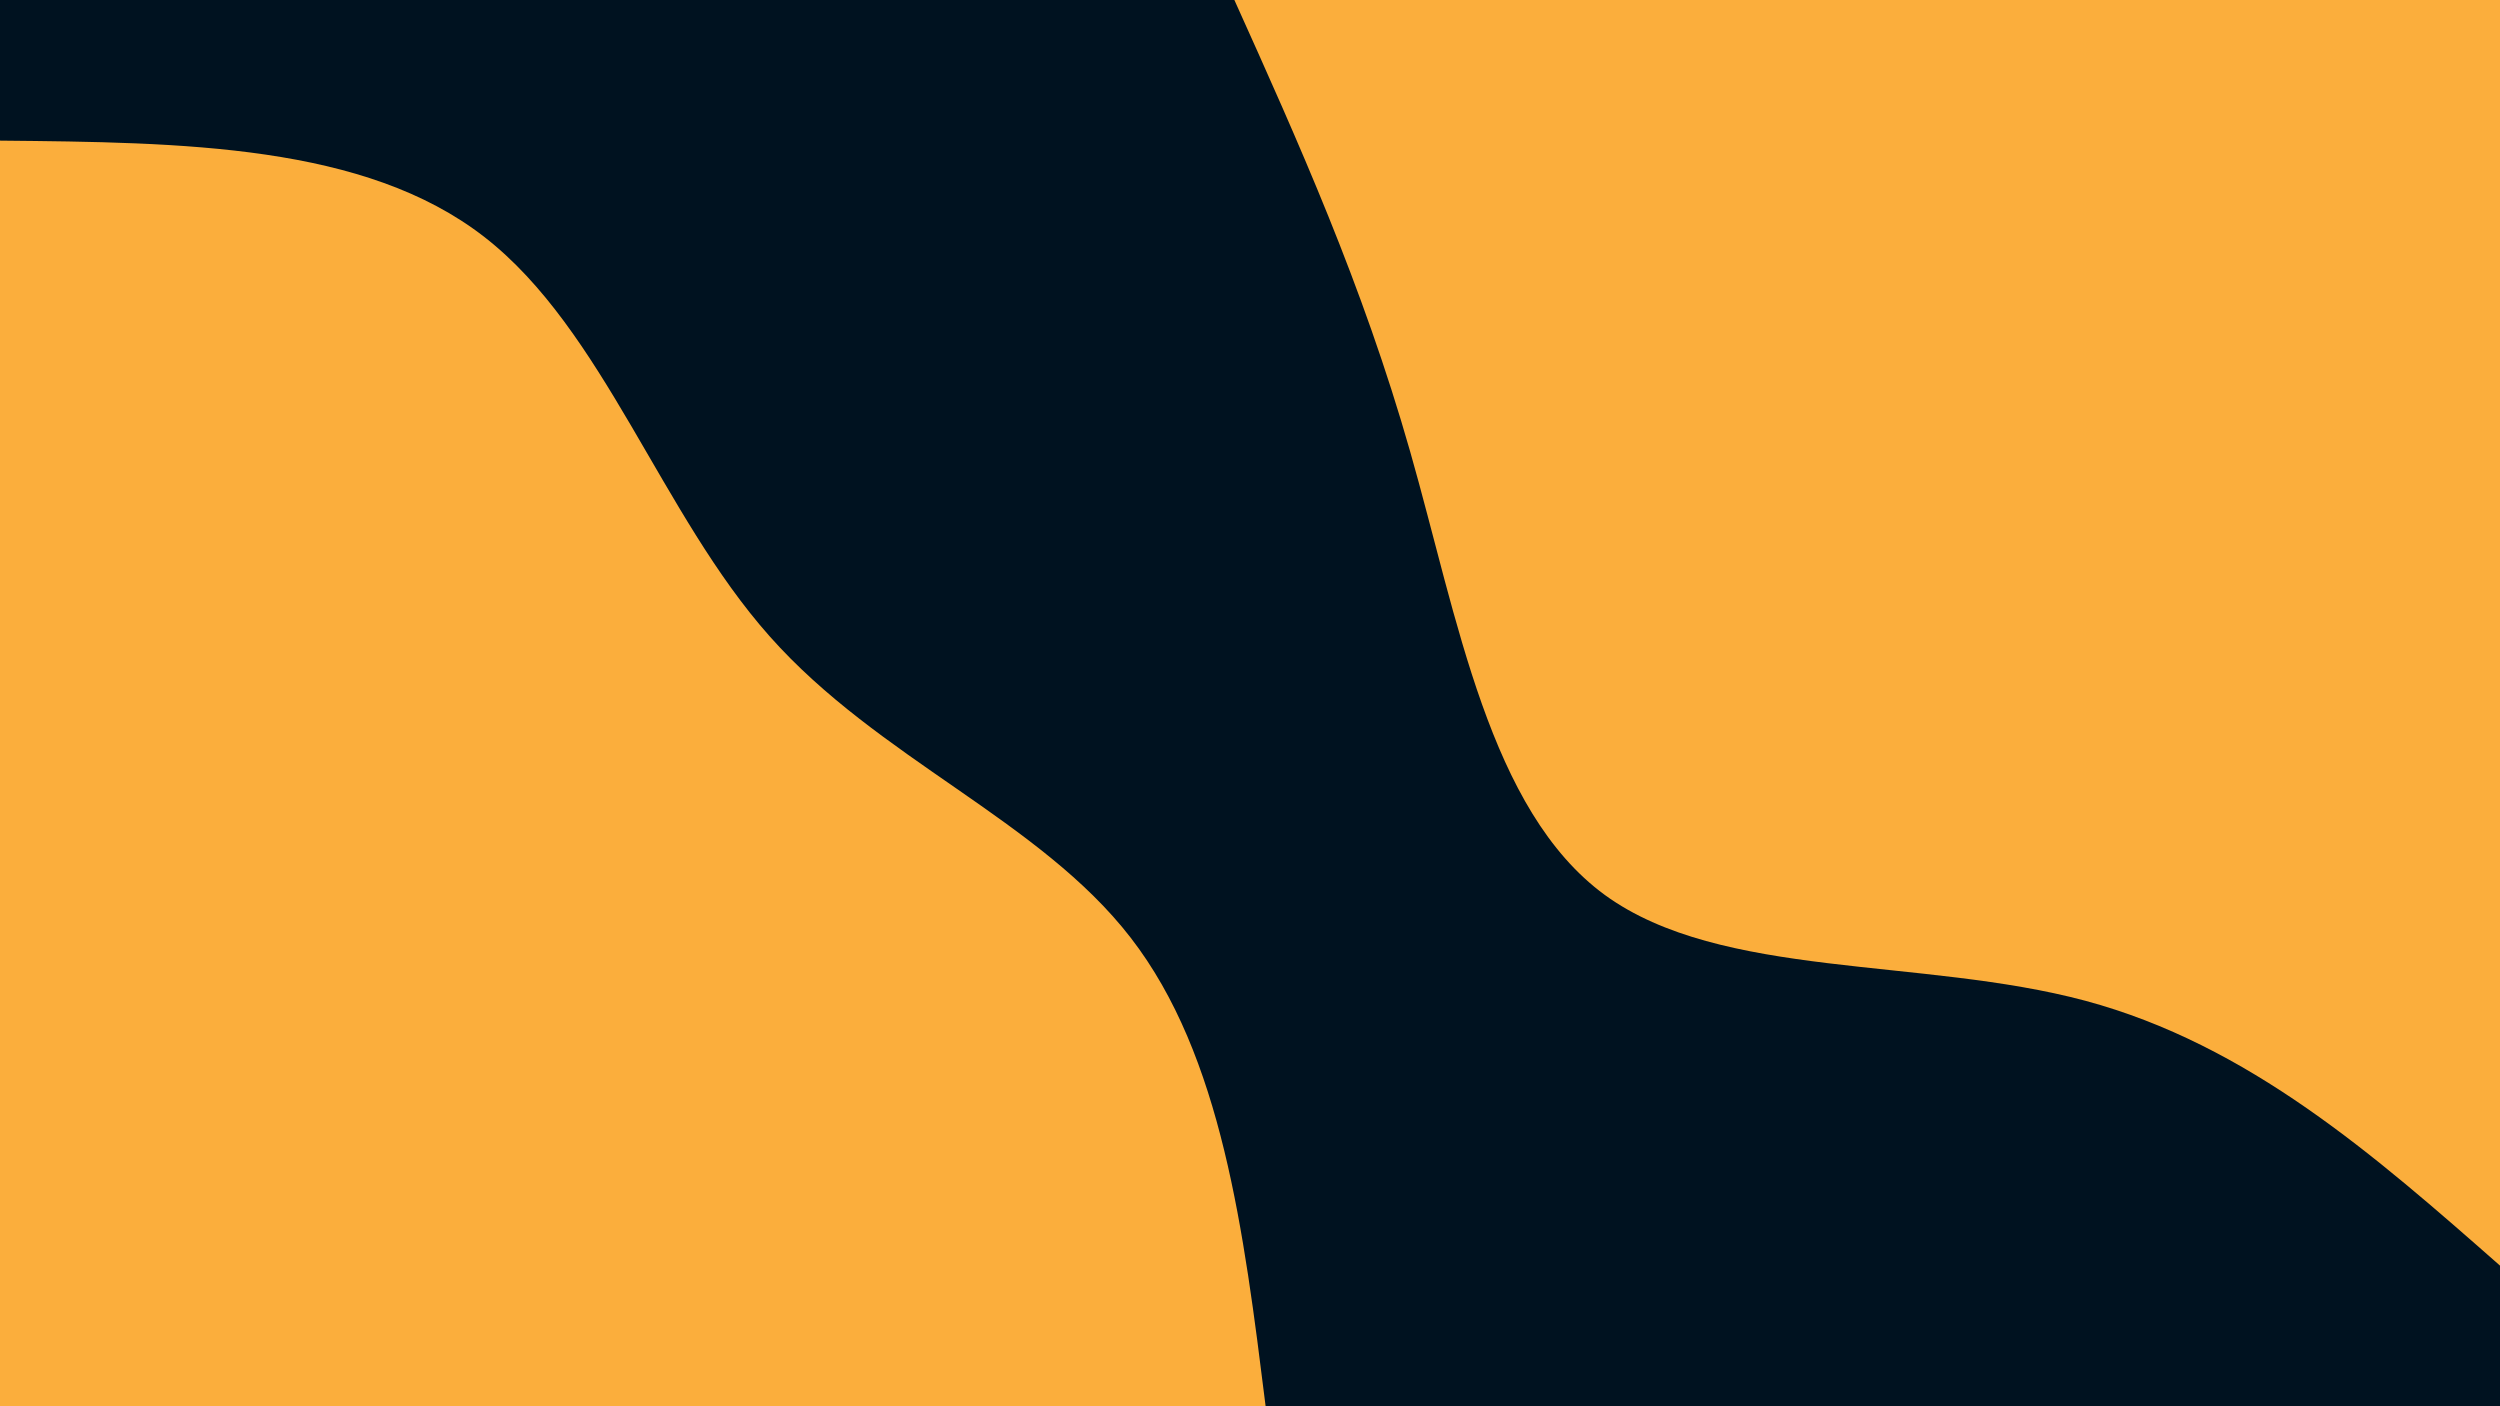 <svg id="visual" viewBox="0 0 960 540" xmlns="http://www.w3.org/2000/svg" xmlns:xlink="http://www.w3.org/1999/xlink" version="1.1"><rect x="0" y="0" width="960" height="540" fill="#001220"></rect><defs><linearGradient id="grad1_0" x1="43.8%" y1="0%" x2="100%" y2="100%"><stop offset="14.444%" stop-color="#001220" stop-opacity="1"></stop><stop offset="85.556%" stop-color="#001220" stop-opacity="1"></stop></linearGradient></defs><defs><linearGradient id="grad2_0" x1="0%" y1="0%" x2="56.3%" y2="100%"><stop offset="14.444%" stop-color="#001220" stop-opacity="1"></stop><stop offset="85.556%" stop-color="#001220" stop-opacity="1"></stop></linearGradient></defs><g transform="translate(960, 0)"><path d="M0 486C-48.2 443.6 -96.5 401.2 -159.2 384.3C-221.9 367.5 -299.1 376.1 -343.7 343.7C-388.2 311.2 -400.2 237.5 -418.5 173.4C-436.8 109.2 -461.4 54.6 -486 0L0 0Z" fill="#FBAE3C"></path></g><g transform="translate(0, 540)"><path d="M0 -486C70 -485.3 140.1 -484.7 186 -449C231.9 -413.3 253.8 -342.6 295.6 -295.6C337.4 -248.5 399.2 -225.2 434.2 -179.9C469.3 -134.5 477.6 -67.3 486 0L0 0Z" fill="#FBAE3C"></path></g></svg>
